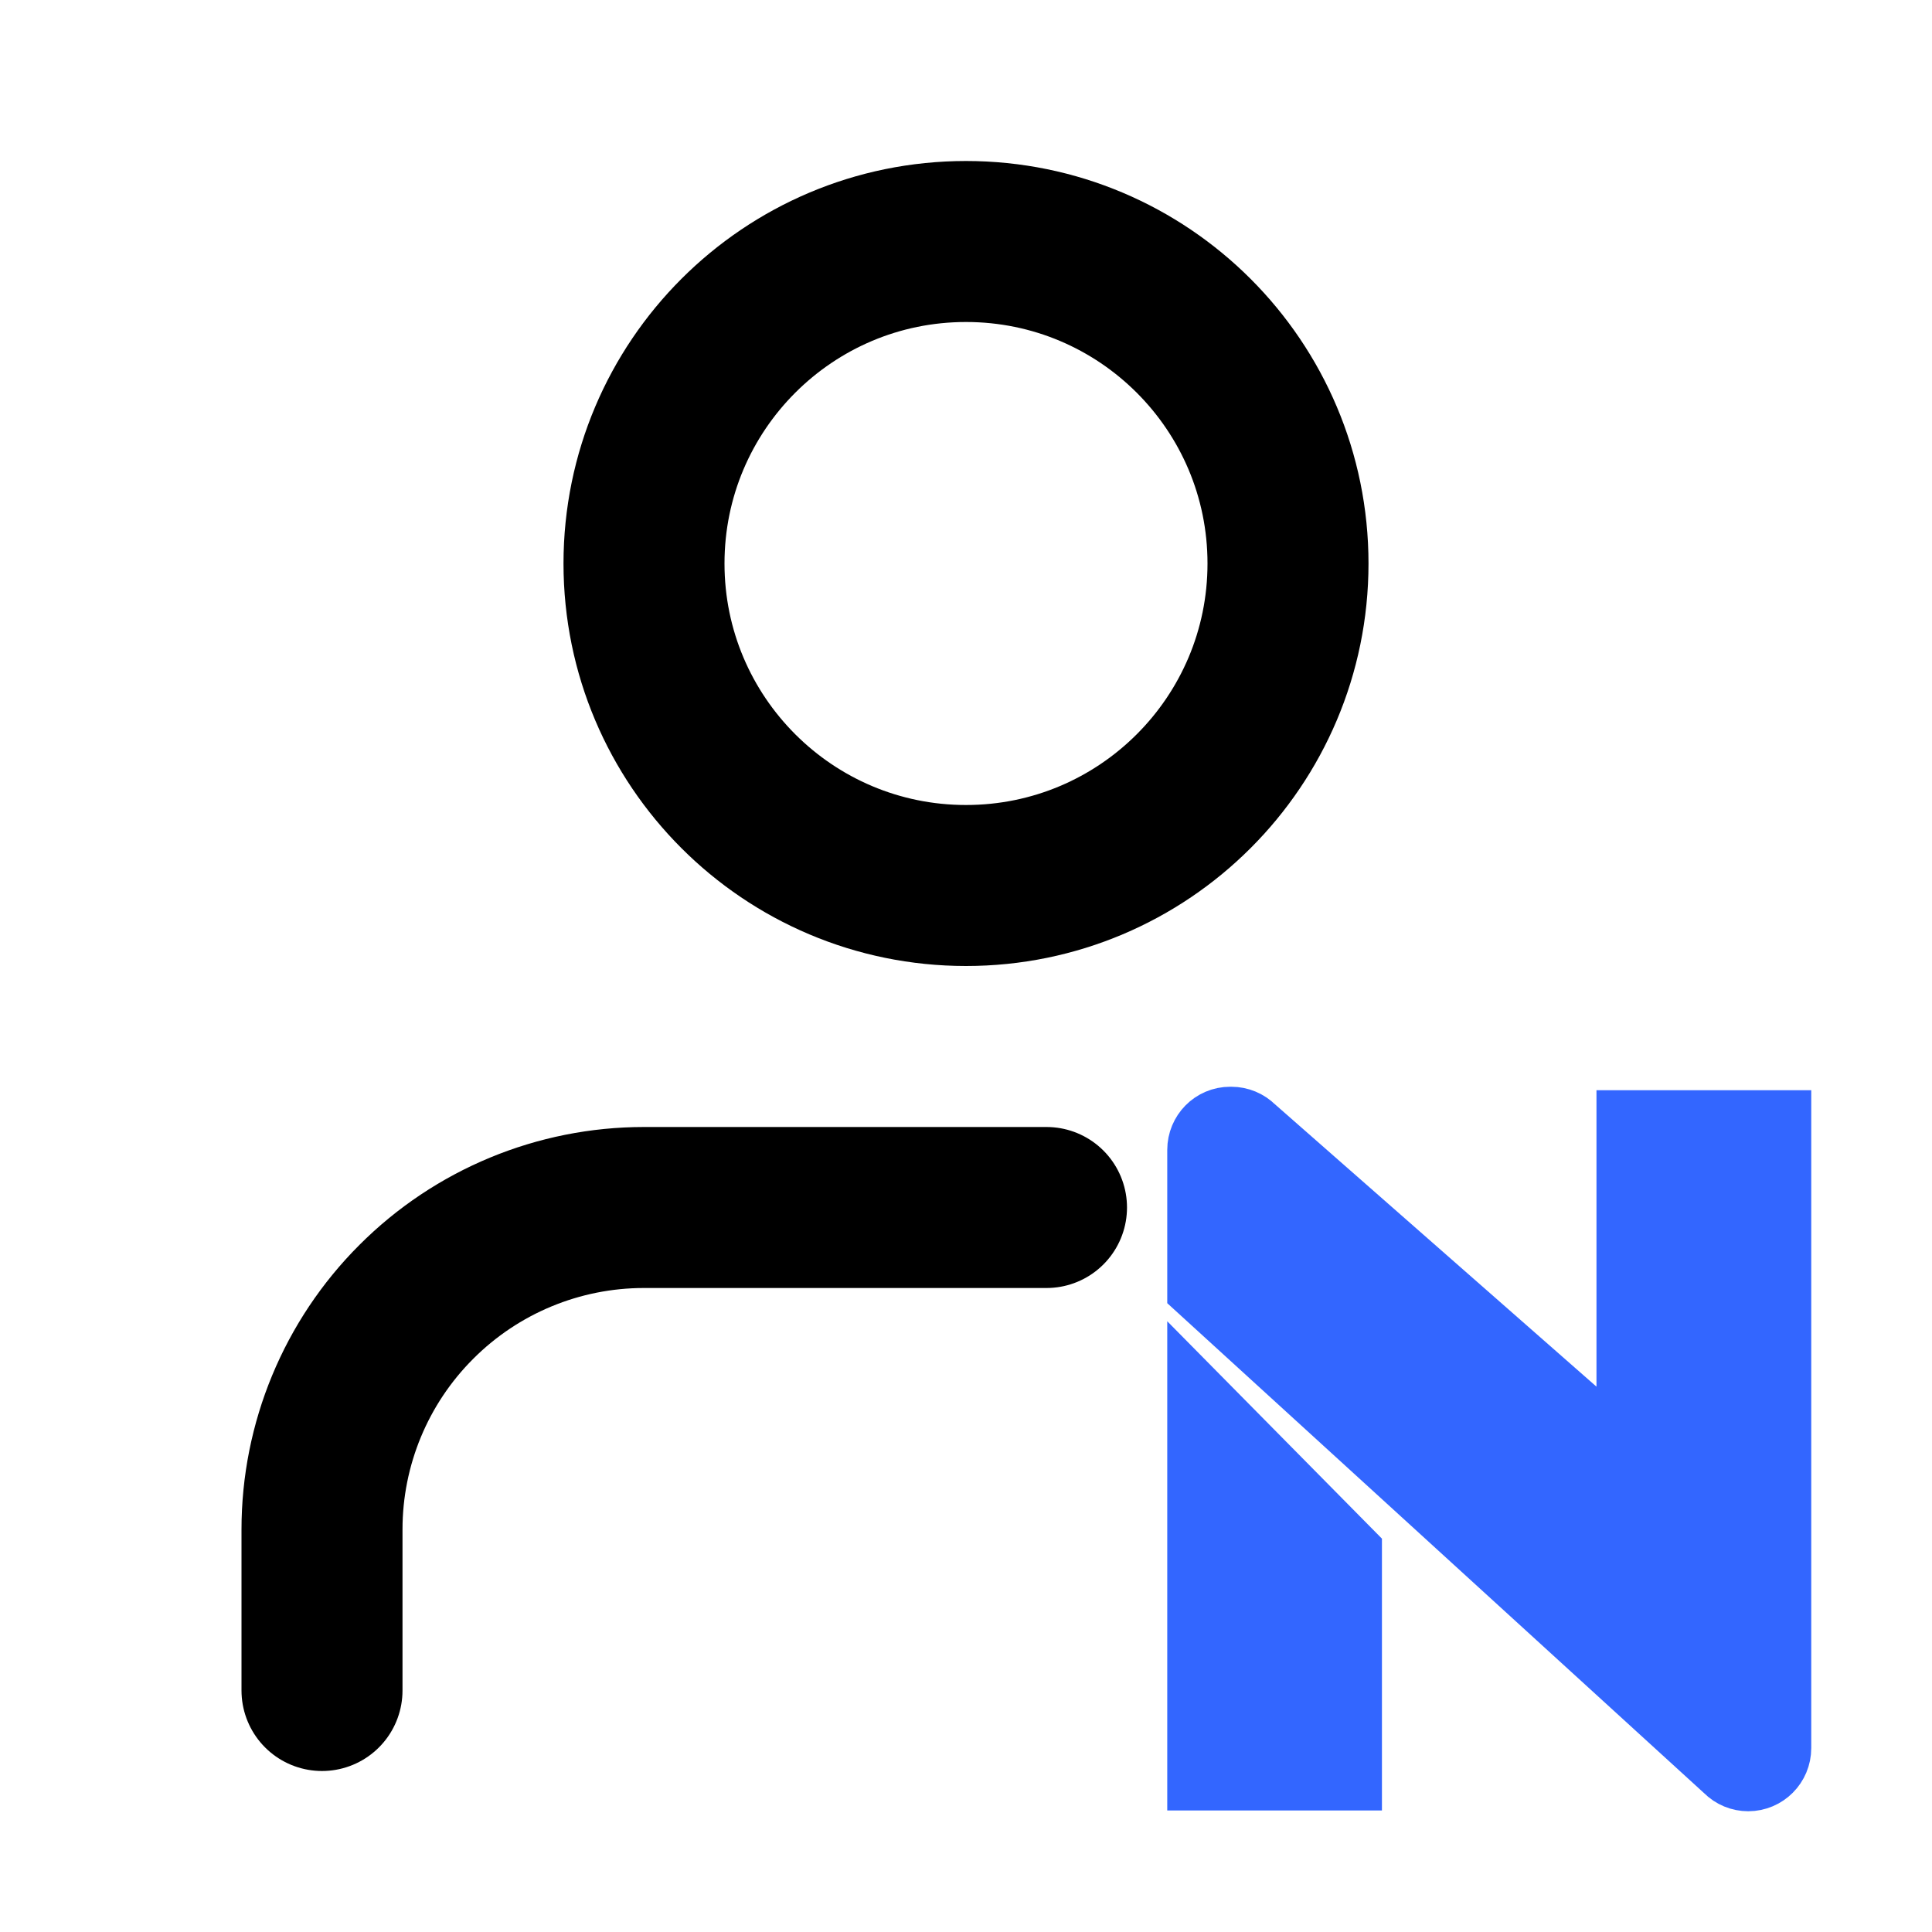 <svg width="24" height="24" viewBox="0 0 24 24" fill="none" xmlns="http://www.w3.org/2000/svg">
<path d="M15 17.631L16.667 19.319V21.99H15V17.631ZM22 14.043V21.715C22 21.873 21.873 22 21.717 22C21.643 22 21.571 21.971 21.518 21.917L15 15.968V14.285C15 14.127 15.126 14 15.281 14H15.296C15.371 14 15.444 14.03 15.496 14.083L20.332 18.33V14.043H22Z" stroke="#3366FF" fill="#3366FF"/>
<path d="M13 15H8C6.939 15 5.922 15.421 5.172 16.172C4.421 16.922 4 17.939 4 19V21" stroke="currentColor" stroke-width="2" stroke-linecap="round" stroke-linejoin="round"/>
<path d="M12 11C14.209 11 16 9.209 16 7C16 4.791 14.209 3 12 3C9.791 3 8 4.791 8 7C8 9.209 9.791 11 12 11Z" stroke="currentColor" stroke-width="2" stroke-linecap="round" stroke-linejoin="round"/>
</svg>
